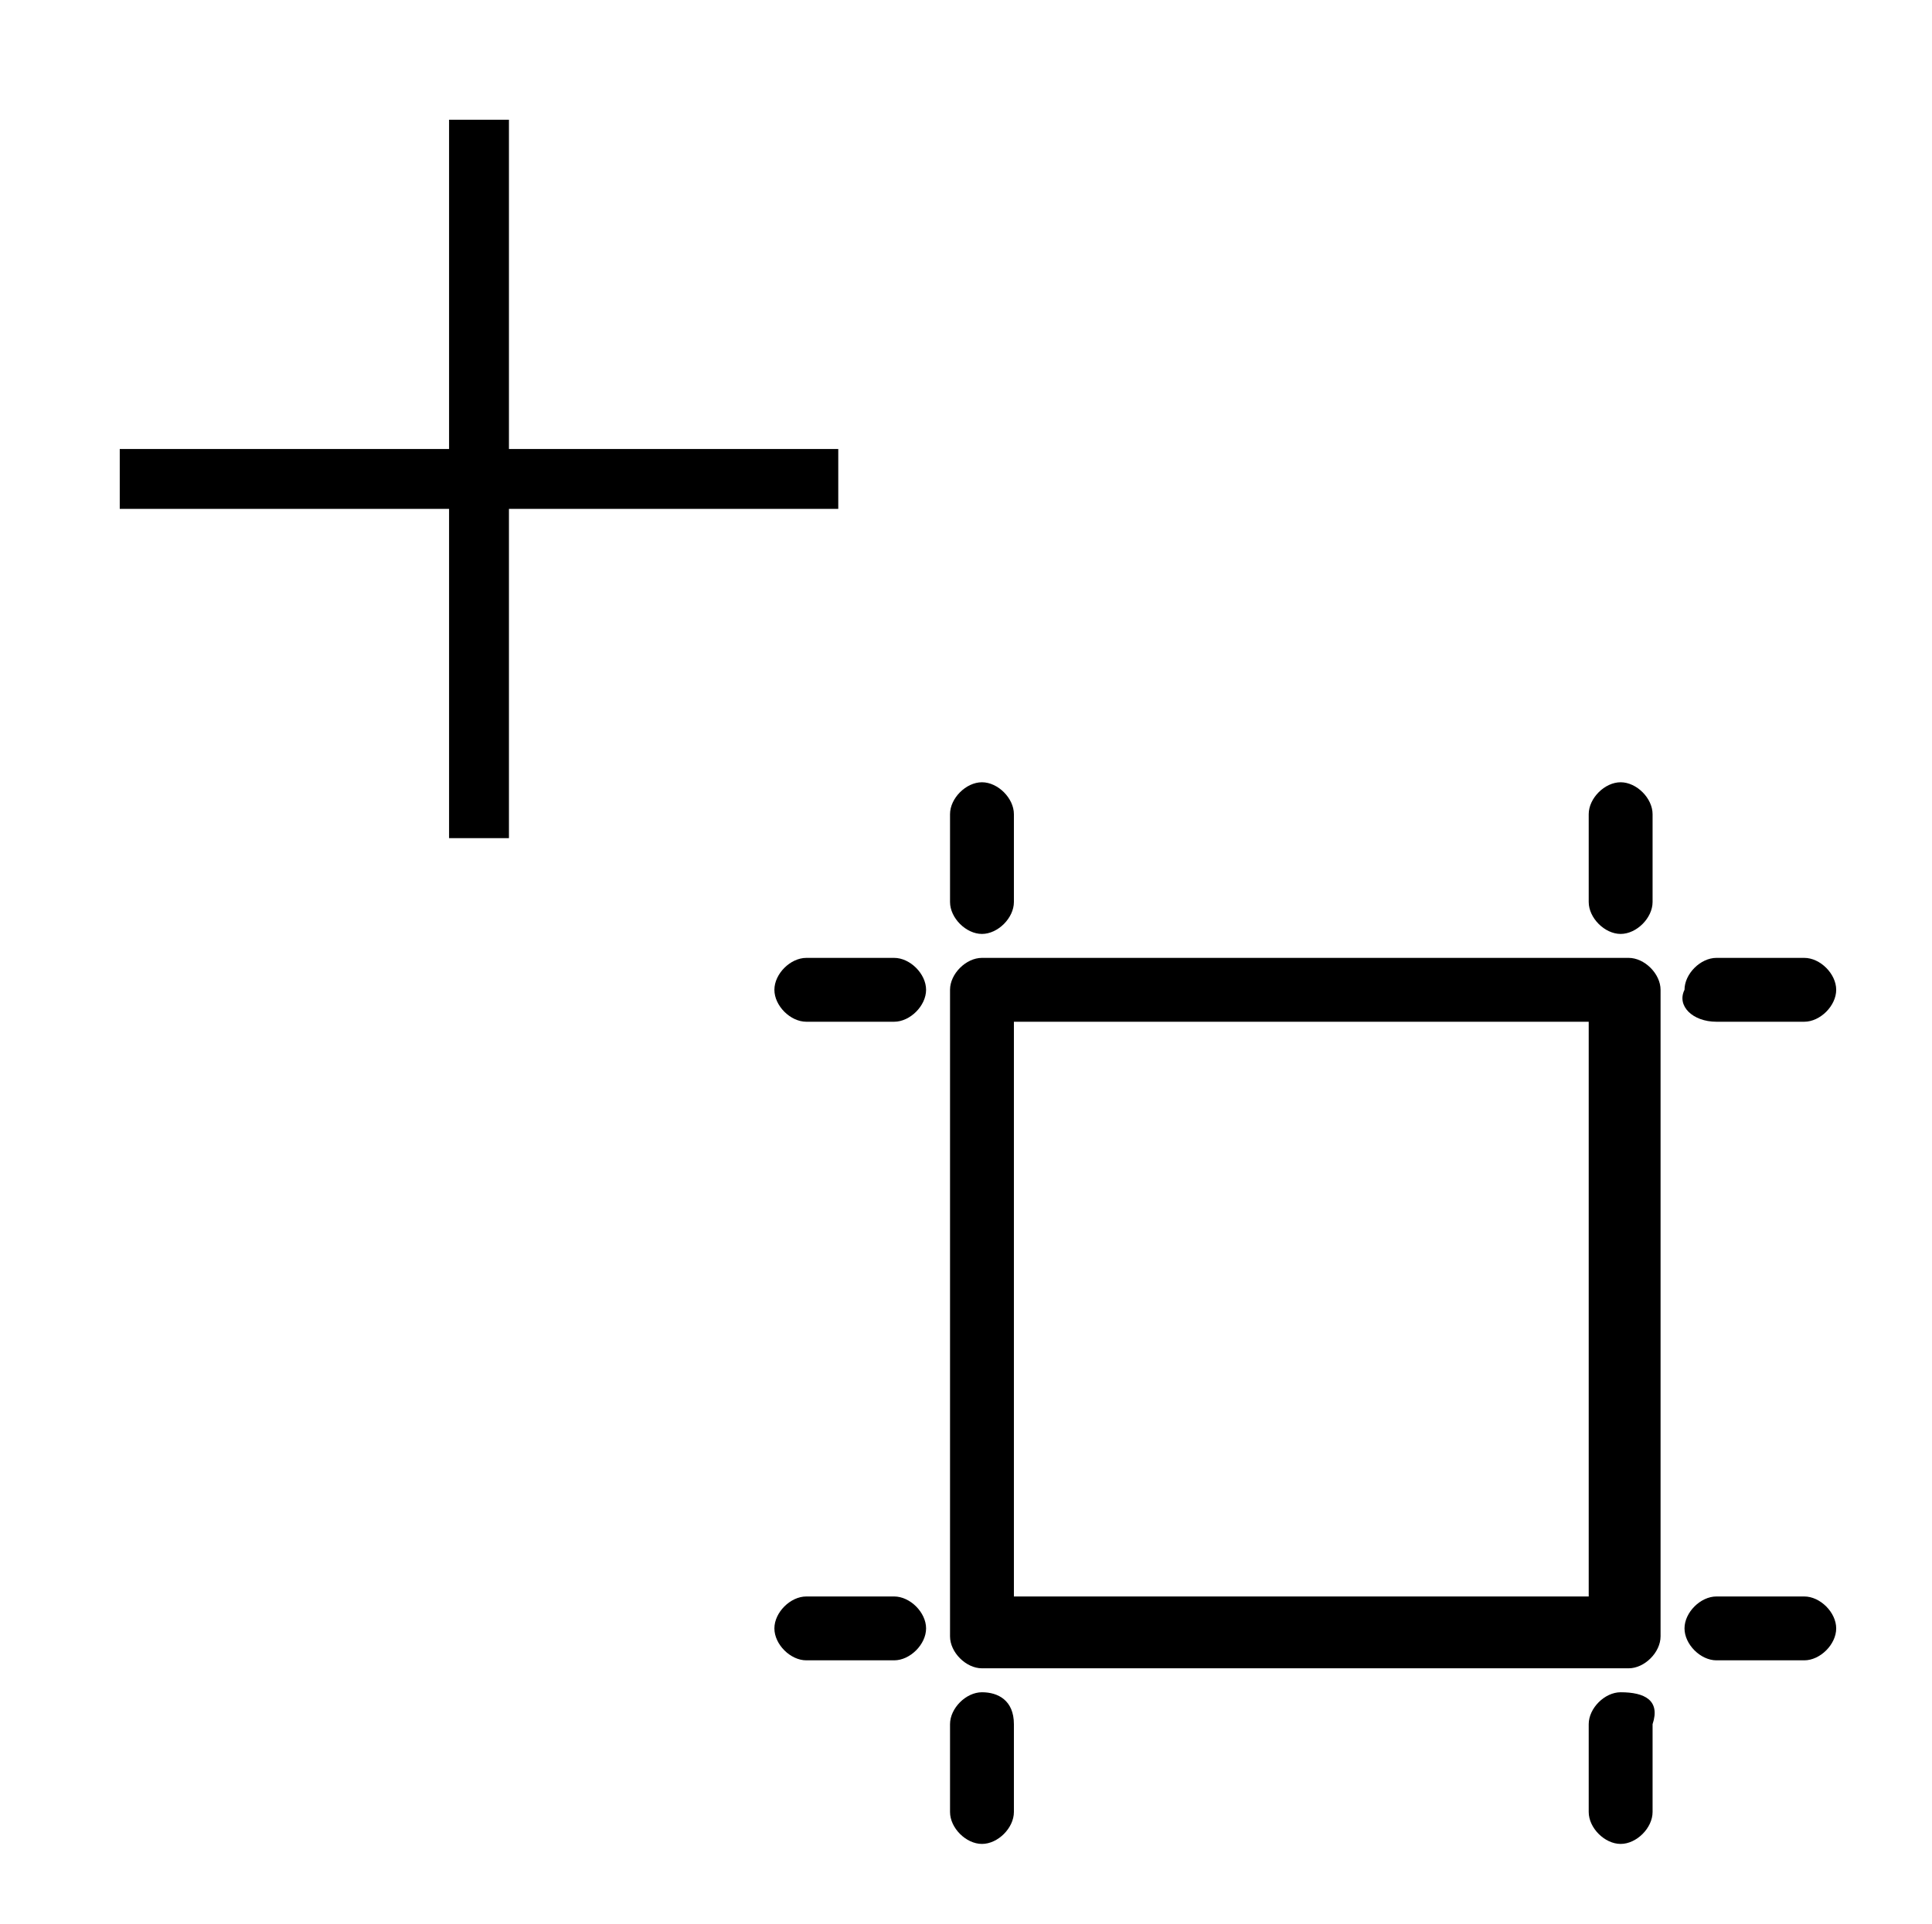 <?xml version="1.0" encoding="utf-8"?>
<!-- Generator: Adobe Illustrator 19.0.1, SVG Export Plug-In . SVG Version: 6.00 Build 0)  -->
<svg version="1.1" id="Layer_1" xmlns="http://www.w3.org/2000/svg" xmlns:xlink="http://www.w3.org/1999/xlink" x="0px" y="0px"
	 viewBox="-62.8 697 24.2 24.1" style="enable-background:new -62.8 697 24.2 24.1;" xml:space="preserve">
<style type="text/css">
	.st0{fill:none;}
	.st1{fill:none;stroke:#000000;stroke-width:0.75;stroke-miterlimit:10;}
</style>
<line class="st0" x1="-63" y1="701" x2="-63" y2="708.4"/>
<line class="st1" x1="-56.8" y1="698.5" x2="-56.8" y2="707.5"/>
<line class="st1" x1="-61.3" y1="703" x2="-52.3" y2="703"/>
<path d="M-50.5,717.9h8.1c0.2,0,0.4-0.2,0.4-0.4v-8.1c0-0.2-0.2-0.4-0.4-0.4h-8.1c-0.2,0-0.4,0.2-0.4,0.4v8.1
	C-50.9,717.7-50.7,717.9-50.5,717.9z M-50.1,709.8h7.2v7.2h-7.2V709.8z M-42.5,708.7c0.2,0,0.4-0.2,0.4-0.4v-1.1
	c0-0.2-0.2-0.4-0.4-0.4c-0.2,0-0.4,0.2-0.4,0.4v1.1C-42.9,708.5-42.7,708.7-42.5,708.7z M-41.3,709.8h1.1c0.2,0,0.4-0.2,0.4-0.4
	c0-0.2-0.2-0.4-0.4-0.4h-1.1c-0.2,0-0.4,0.2-0.4,0.4C-41.8,709.6-41.6,709.8-41.3,709.8z M-50.5,708.7c0.2,0,0.4-0.2,0.4-0.4v-1.1
	c0-0.2-0.2-0.4-0.4-0.4s-0.4,0.2-0.4,0.4v1.1C-50.9,708.5-50.7,708.7-50.5,708.7z M-51.6,709h-1.1c-0.2,0-0.4,0.2-0.4,0.4
	c0,0.2,0.2,0.4,0.4,0.4h1.1c0.2,0,0.4-0.2,0.4-0.4C-51.2,709.2-51.4,709-51.6,709z M-50.5,718.2c-0.2,0-0.4,0.2-0.4,0.4v1.1
	c0,0.2,0.2,0.4,0.4,0.4s0.4-0.2,0.4-0.4v-1.1C-50.1,718.3-50.3,718.2-50.5,718.2z M-51.6,717h-1.1c-0.2,0-0.4,0.2-0.4,0.4
	c0,0.2,0.2,0.4,0.4,0.4h1.1c0.2,0,0.4-0.2,0.4-0.4C-51.2,717.2-51.4,717-51.6,717z M-40.2,717h-1.1c-0.2,0-0.4,0.2-0.4,0.4
	c0,0.2,0.2,0.4,0.4,0.4h1.1c0.2,0,0.4-0.2,0.4-0.4C-39.8,717.2-40,717-40.2,717z M-42.5,718.2c-0.2,0-0.4,0.2-0.4,0.4v1.1
	c0,0.2,0.2,0.4,0.4,0.4c0.2,0,0.4-0.2,0.4-0.4v-1.1C-42,718.3-42.2,718.2-42.5,718.2z"/>
</svg>
